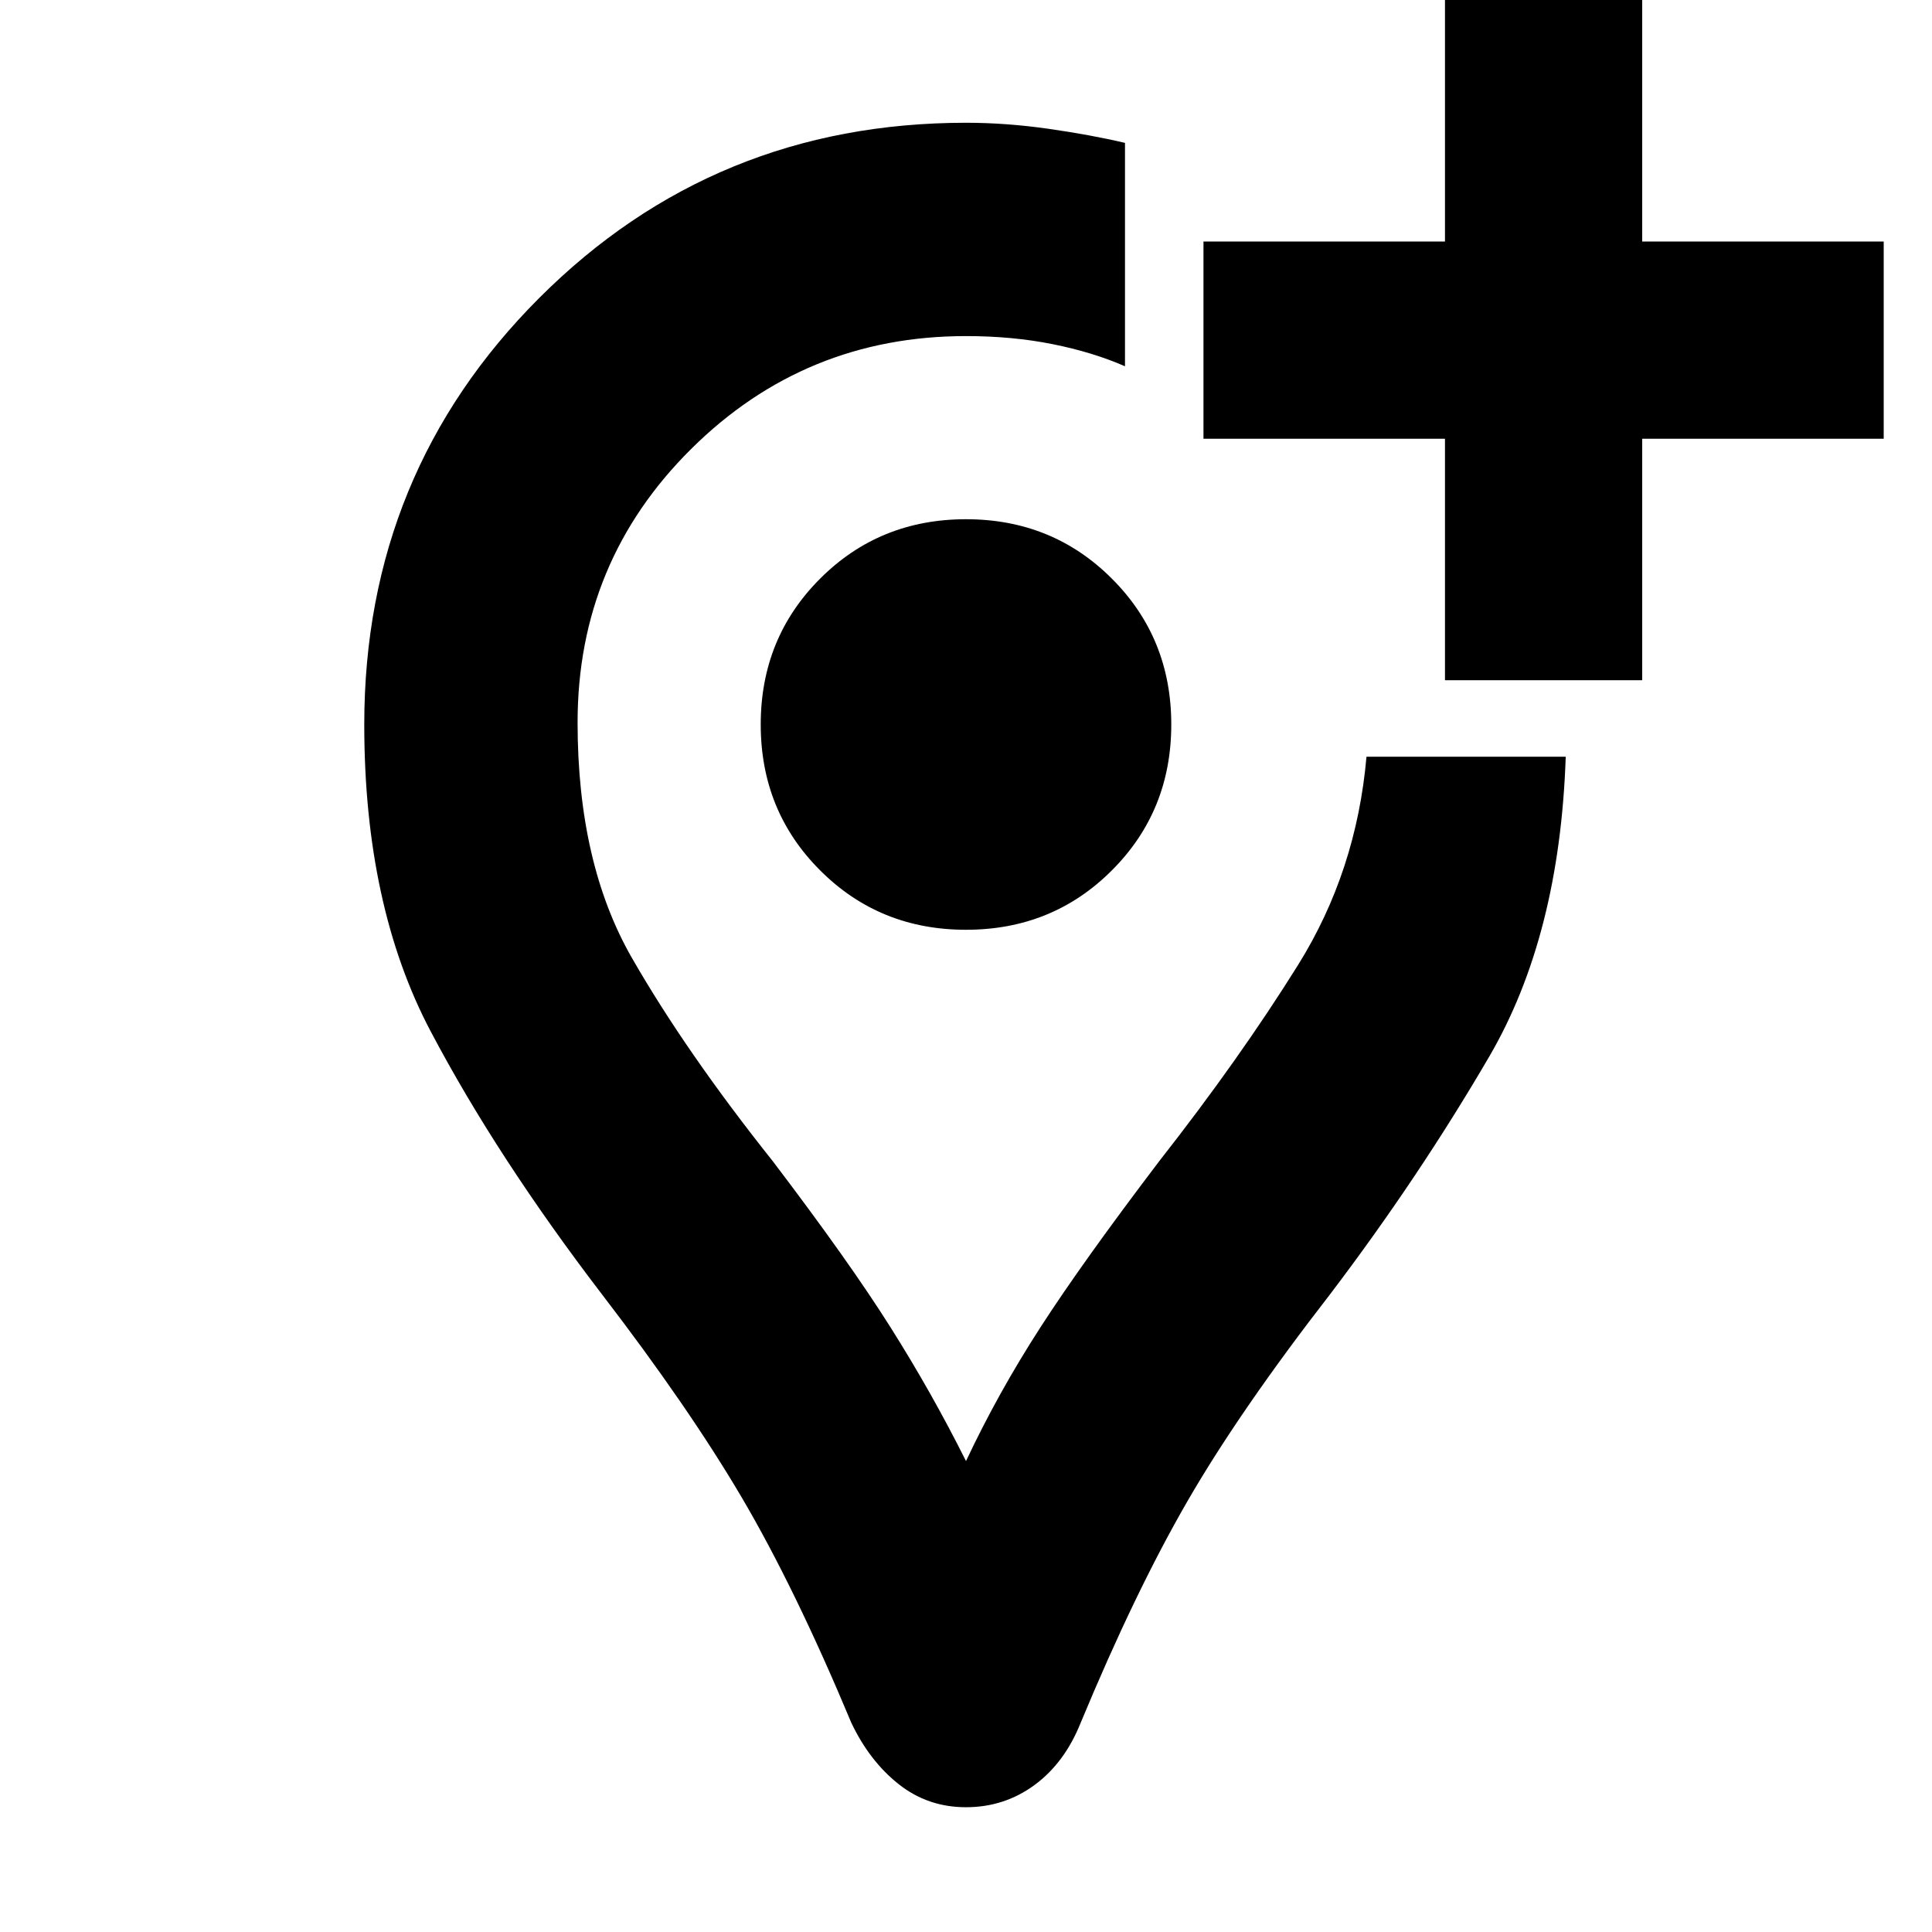 <svg xmlns="http://www.w3.org/2000/svg" height="24" width="24"><path d="M13.975 1.775V4.55Q13.575 4.375 13.075 4.275Q12.575 4.175 12 4.175Q10 4.175 8.588 5.575Q7.175 6.975 7.175 8.975Q7.175 10.725 7.85 11.9Q8.525 13.075 9.6 14.425Q10.55 15.675 11.062 16.488Q11.575 17.3 12 18.15Q12.4 17.3 12.925 16.488Q13.45 15.675 14.4 14.425Q15.4 13.15 16.125 11.987Q16.85 10.825 16.975 9.4H19.45Q19.375 11.625 18.5 13.125Q17.625 14.625 16.525 16.075Q15.4 17.525 14.75 18.65Q14.1 19.775 13.425 21.4Q13.225 21.9 12.85 22.175Q12.475 22.45 12 22.45Q11.525 22.45 11.163 22.163Q10.8 21.875 10.575 21.4Q9.875 19.725 9.213 18.6Q8.55 17.475 7.475 16.075Q6.175 14.375 5.35 12.812Q4.525 11.25 4.525 9Q4.525 5.875 6.7 3.7Q8.875 1.525 12 1.525Q12.5 1.525 13.025 1.6Q13.55 1.675 13.975 1.775ZM17.95 8.45V5.45H14.95V3H17.95V0H20.4V3H23.4V5.45H20.4V8.45ZM12.075 9Q12.075 9 12.075 9Q12.075 9 12.075 9Q12.075 9 12.075 9Q12.075 9 12.075 9Q12.075 9 12.075 9Q12.075 9 12.075 9Q12.075 9 12.075 9Q12.075 9 12.075 9Q12.075 9 12.075 9Q12.075 9 12.075 9Q12.075 9 12.075 9Q12.075 9 12.075 9ZM12 11.55Q13.075 11.55 13.812 10.812Q14.55 10.075 14.55 9Q14.55 7.925 13.812 7.188Q13.075 6.45 12 6.45Q10.925 6.45 10.188 7.188Q9.45 7.925 9.45 9Q9.45 10.075 10.188 10.812Q10.925 11.55 12 11.55Z"/></svg>